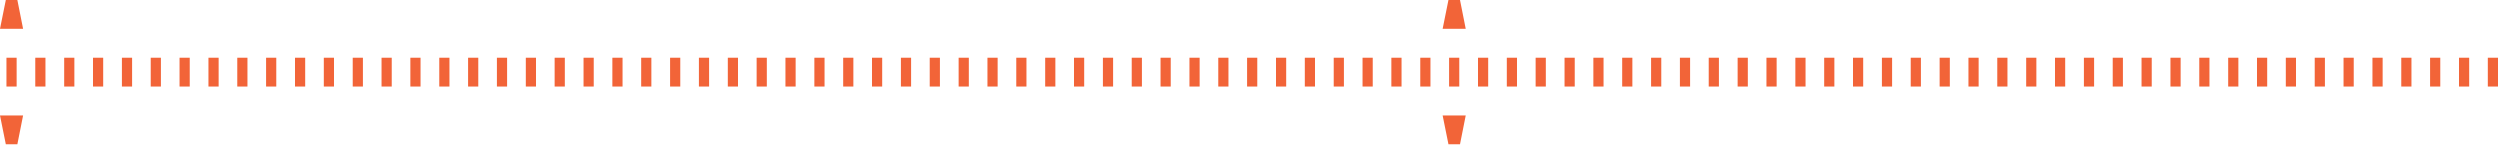 <svg height="16" viewBox="0 0 275 16" width="275" xmlns="http://www.w3.org/2000/svg"><g fill="#f26438"><path d="m83.23 6.35h1.12v3.17h-1.12z"/><path d="m86.4 6.35h1.12v3.17h-1.12z"/><path d="m92.75 6.35h1.12v3.17h-1.12z"/><path d="m89.58 6.35h1.12v3.17h-1.12z"/><path d="m64.19 6.35h1.12v3.17h-1.12z"/><path d="m67.36 6.35h1.12v3.17h-1.12z"/><path d="m95.92 6.35h1.12v3.17h-1.12z"/><path d="m80.06 6.35h1.12v3.17h-1.12z"/><path d="m76.88 6.35h1.12v3.17h-1.12z"/><path d="m73.71 6.35h1.12v3.17h-1.12z"/><path d="m70.53 6.35h1.12v3.17h-1.12z"/><path d="m124.49 6.35h1.12v3.17h-1.12z"/><path d="m118.14 6.35h1.12v3.17h-1.12z"/><path d="m121.32 6.35h1.12v3.17h-1.12z"/><path d="m130.84 6.35h1.12v3.17h-1.12z"/><path d="m127.66 6.35h1.12v3.17h-1.12z"/><path d="m105.45 6.35h1.12v3.17h-1.12z"/><path d="m99.1 6.35h1.12v3.17h-1.12z"/><path d="m102.27 6.35h1.12v3.17h-1.12z"/><path d="m114.97 6.35h1.12v3.17h-1.12z"/><path d="m108.62 6.35h1.12v3.17h-1.12z"/><path d="m111.79 6.35h1.12v3.17h-1.12z"/><path d="m22.93 6.35h1.12v3.17h-1.12z"/><path d="m10.23 6.35h1.12v3.17h-1.12z"/><path d="m26.1 6.35h1.12v3.17h-1.12z"/><path d="m13.41 6.35h1.12v3.17h-1.12z"/><path d="m19.75 6.35h1.12v3.17h-1.12z"/><path d="m134.01 6.35h1.12v3.17h-1.12z"/><path d="m16.58 6.35h1.12v3.17h-1.12z"/><path d="m.64 15.87h1.27l.63-3.17h-2.54z"/><path d="m.71 6.35h1.12v3.17h-1.12z"/><path d="m.64 0-.64 3.17h2.54l-.63-3.17z"/><path d="m7.06 6.35h1.12v3.17h-1.12z"/><path d="m3.88 6.35h1.12v3.17h-1.12z"/><path d="m38.8 6.35h1.12v3.17h-1.12z"/><path d="m51.49 6.35h1.12v3.17h-1.12z"/><path d="m48.32 6.35h1.12v3.17h-1.12z"/><path d="m29.27 6.35h1.12v3.17h-1.12z"/><path d="m57.84 6.35h1.12v3.17h-1.12z"/><path d="m54.66 6.35h1.12v3.17h-1.12z"/><path d="m45.14 6.35h1.12v3.17h-1.12z"/><path d="m32.45 6.35h1.12v3.17h-1.12z"/><path d="m35.62 6.35h1.12v3.17h-1.12z"/><path d="m41.97 6.35h1.12v3.17h-1.12z"/><path d="m61.01 6.35h1.12v3.17h-1.12z"/><path d="m222.88 6.35h1.12v3.17h-1.12z"/><path d="m226.05 6.35h1.12v3.17h-1.12z"/><path d="m229.23 6.35h1.12v3.17h-1.12z"/><path d="m232.4 6.35h1.12v3.17h-1.12z"/><path d="m235.57 6.35h1.12v3.17h-1.12z"/><path d="m238.75 6.35h1.12v3.17h-1.12z"/><path d="m216.53 6.35h1.12v3.17h-1.12z"/><path d="m207.01 6.35h1.12v3.17h-1.12z"/><path d="m210.18 6.35h1.12v3.17h-1.12z"/><path d="m213.36 6.35h1.12v3.17h-1.12z"/><path d="m219.7 6.35h1.12v3.17h-1.12z"/><path d="m241.92 6.35h1.12v3.17h-1.12z"/><path d="m273.66 6.35h1.12v3.17h-1.12z"/><path d="m267.31 6.35h1.12v3.17h-1.12z"/><path d="m245.1 6.35h1.12v3.17h-1.12z"/><path d="m264.14 6.35h1.12v3.17h-1.12z"/><path d="m203.83 6.35h1.12v3.17h-1.12z"/><path d="m270.49 6.35h1.12v3.17h-1.12z"/><path d="m137.18 6.35h1.12v3.17h-1.12z"/><path d="m248.27 6.35h1.12v3.17h-1.12z"/><path d="m251.44 6.35h1.12v3.17h-1.12z"/><path d="m257.79 6.35h1.12v3.17h-1.12z"/><path d="m254.62 6.35h1.12v3.17h-1.12z"/><path d="m260.97 6.35h1.12v3.17h-1.12z"/><path d="m159.33 15.87h1.27l.63-3.17h-2.54z"/><path d="m159.4 6.35h1.12v3.17h-1.12z"/><path d="m162.58 6.35h1.12v3.17h-1.12z"/><path d="m156.23 6.35h1.12v3.17h-1.12z"/><path d="m159.33 0-.64 3.17h2.54l-.63-3.17z"/><path d="m146.71 6.35h1.12v3.17h-1.12z"/><path d="m140.36 6.35h1.12v3.17h-1.12z"/><path d="m143.53 6.35h1.12v3.17h-1.12z"/><path d="m153.05 6.35h1.12v3.17h-1.12z"/><path d="m165.75 6.35h1.12v3.17h-1.12z"/><path d="m149.88 6.35h1.12v3.17h-1.12z"/><path d="m187.96 6.35h1.12v3.17h-1.12z"/><path d="m191.14 6.35h1.12v3.17h-1.12z"/><path d="m200.66 6.35h1.12v3.17h-1.12z"/><path d="m197.49 6.35h1.12v3.17h-1.12z"/><path d="m194.31 6.35h1.12v3.17h-1.12z"/><path d="m184.79 6.35h1.12v3.17h-1.12z"/><path d="m178.44 6.35h1.12v3.17h-1.12z"/><path d="m181.62 6.35h1.12v3.17h-1.12z"/><path d="m175.27 6.35h1.12v3.17h-1.12z"/><path d="m172.1 6.35h1.12v3.17h-1.12z"/><path d="m168.92 6.35h1.12v3.17h-1.12z"/></g></svg>
